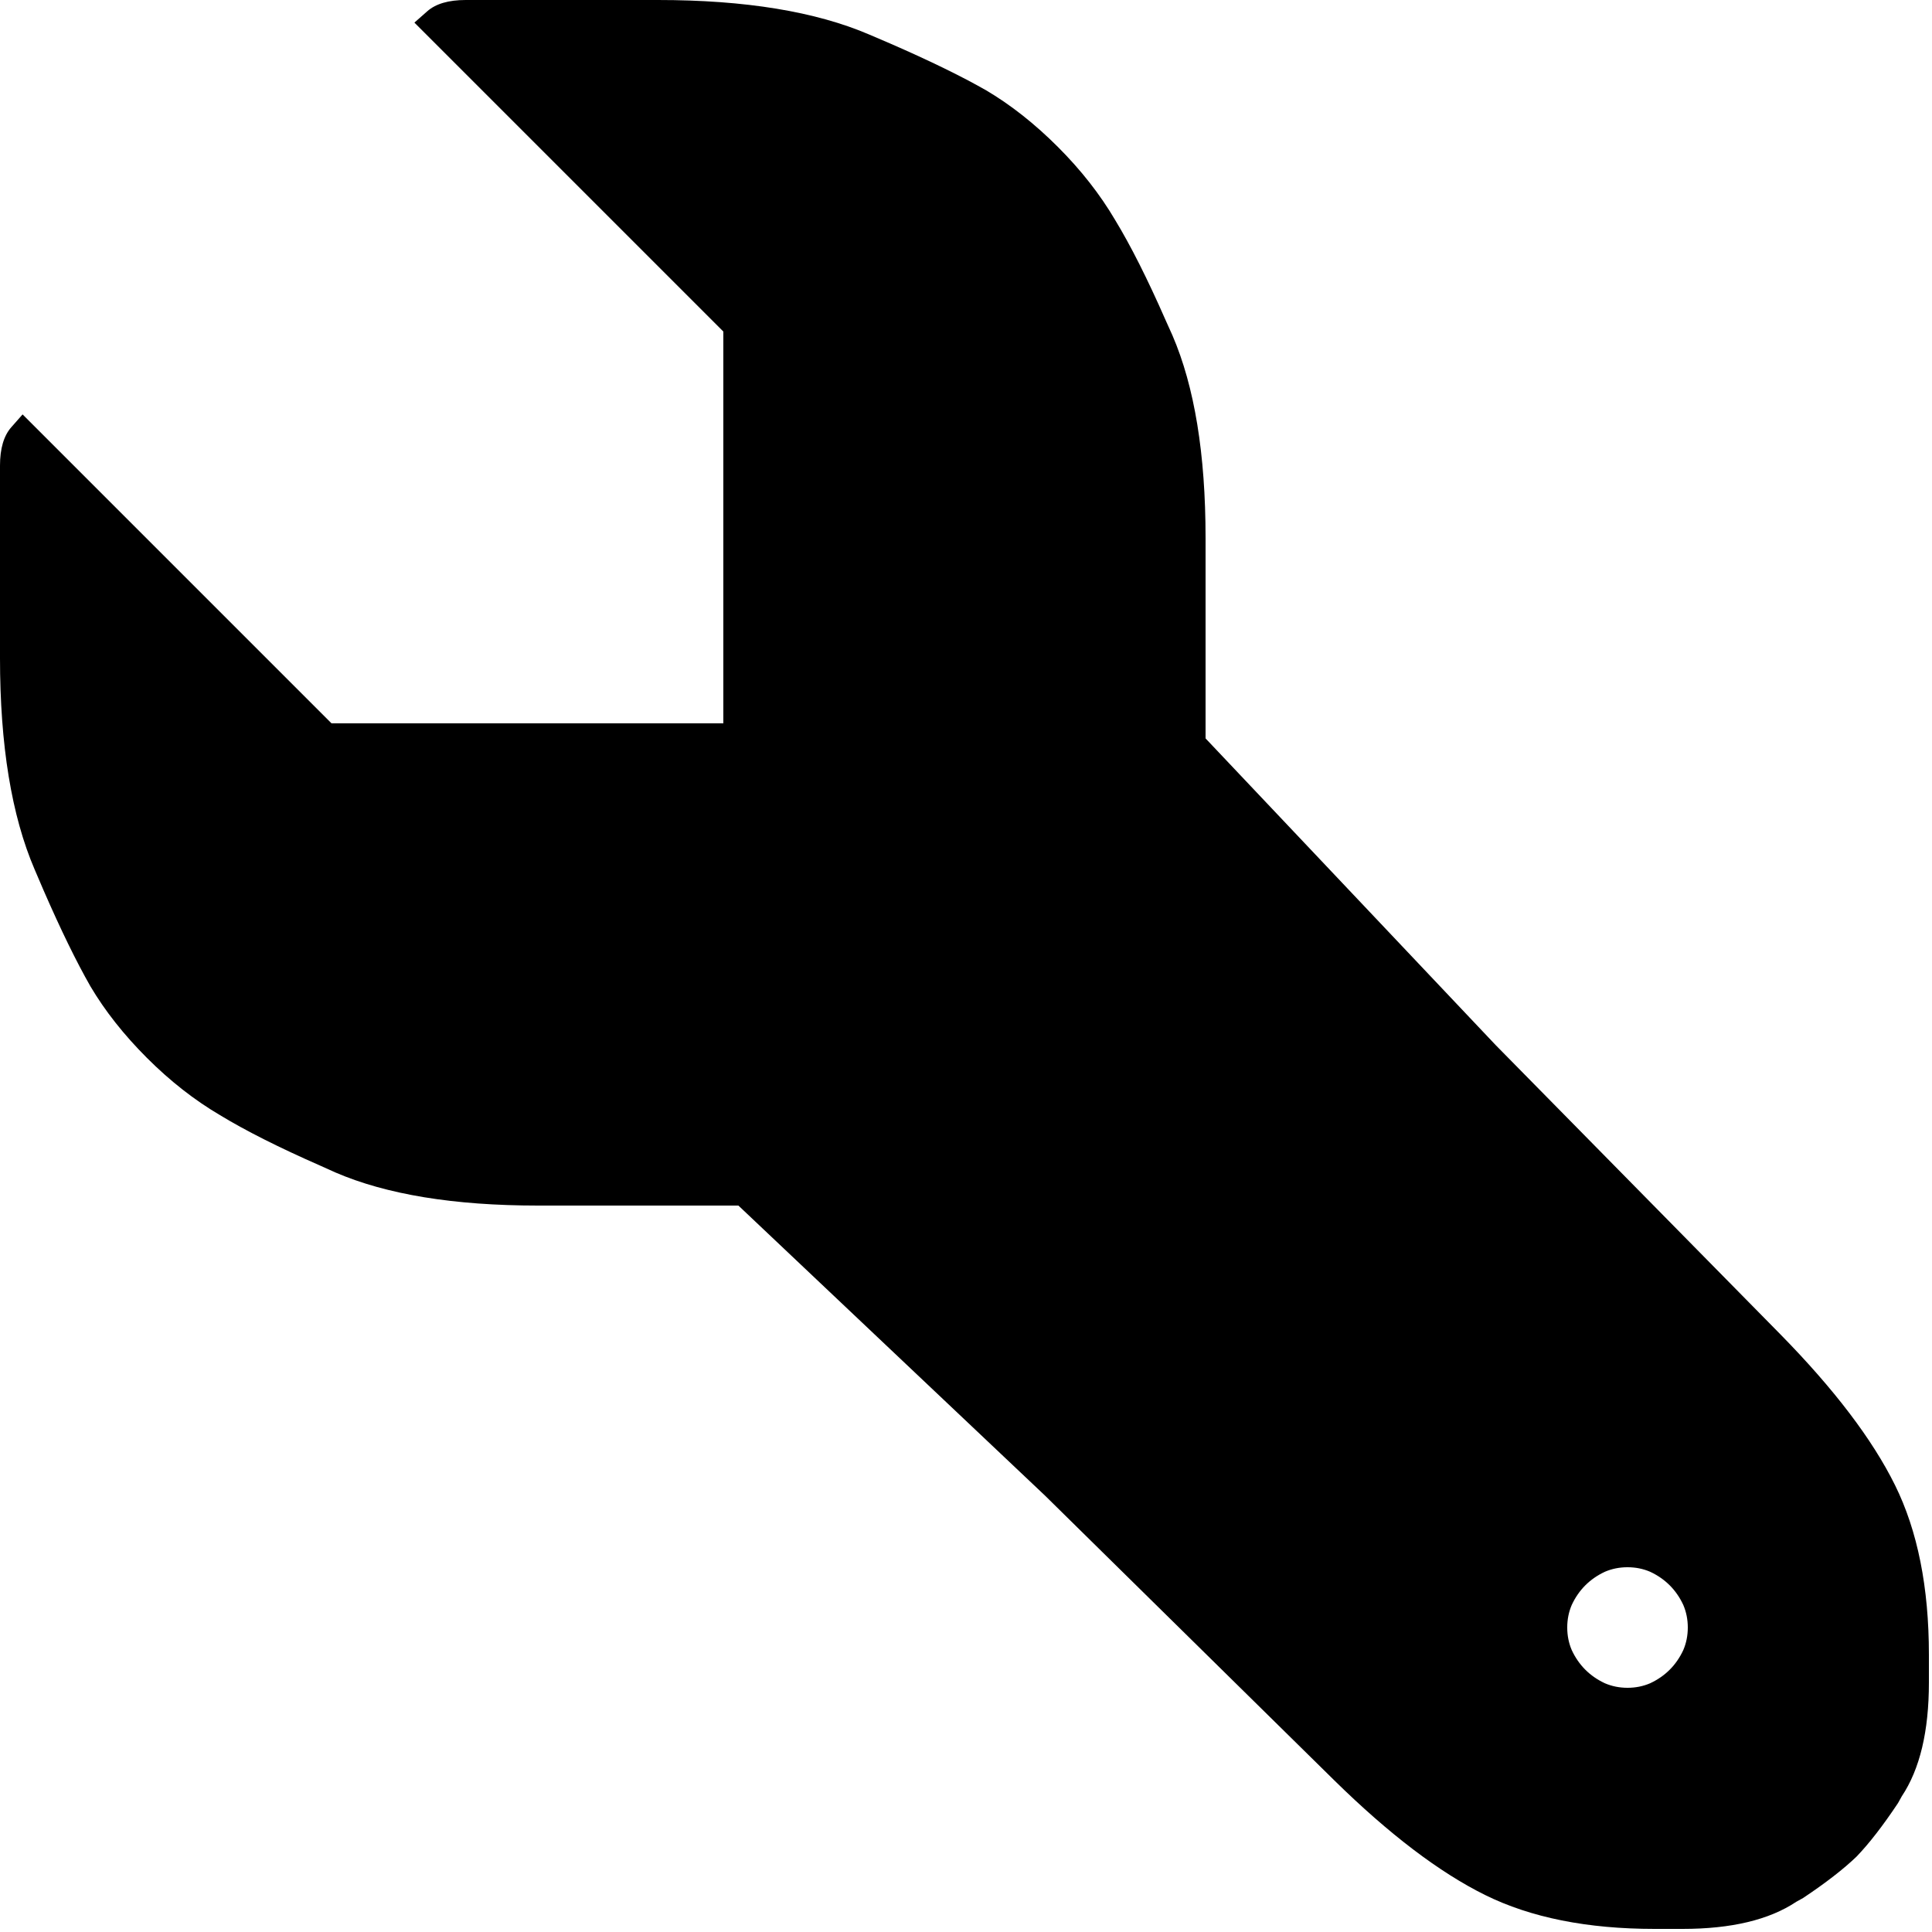 <?xml version="1.0" encoding="utf-8" standalone="no"?><svg width="100" height="100" xmlns="http://www.w3.org/2000/svg"><g transform="scale(0.039,0.039)"><path d="M1404 195q-46 -46 -95 -75q-49 -28 -127 -62l-28 -12q-107 -46 -281 -46l-255 0q-34 0 -51 15l-17 15l410 410l0 520l-520 0l-410 -410l-15 17q-15 17 -15 51l0 255q0 174 46 281l12 28q34 78 62 127q29 49 75 95q46 46 97 76q51 31 133 67l20 9q102 44 269 44l266 0l407 385l384 378q109 107 200 152q91 45 225 45l37 0q97 0 151 -36l9 -5q45 -30 71 -55q25 -26 55 -71l5 -9q36 -54 36 -151l0 -37q0 -134 -45 -225q-45 -91 -152 -200l-378 -384l-385 -407l0 -266q0 -167 -44 -269l-9 -20q-36 -82 -67 -133q-30 -51 -76 -97M2216 2216q-11 11 -26 18q-14 6 -30 6q-16 0 -30 -6q-15 -7 -26 -18q-11 -11 -18 -26q-6 -14 -6 -30q0 -16 6 -30q7 -15 18 -26q11 -11 26 -18q14 -6 30 -6q16 0 30 6q15 7 26 18q11 11 18 26q6 14 6 30q0 16 -6 30q-7 15 -18 26" fill="black" /></g></svg>